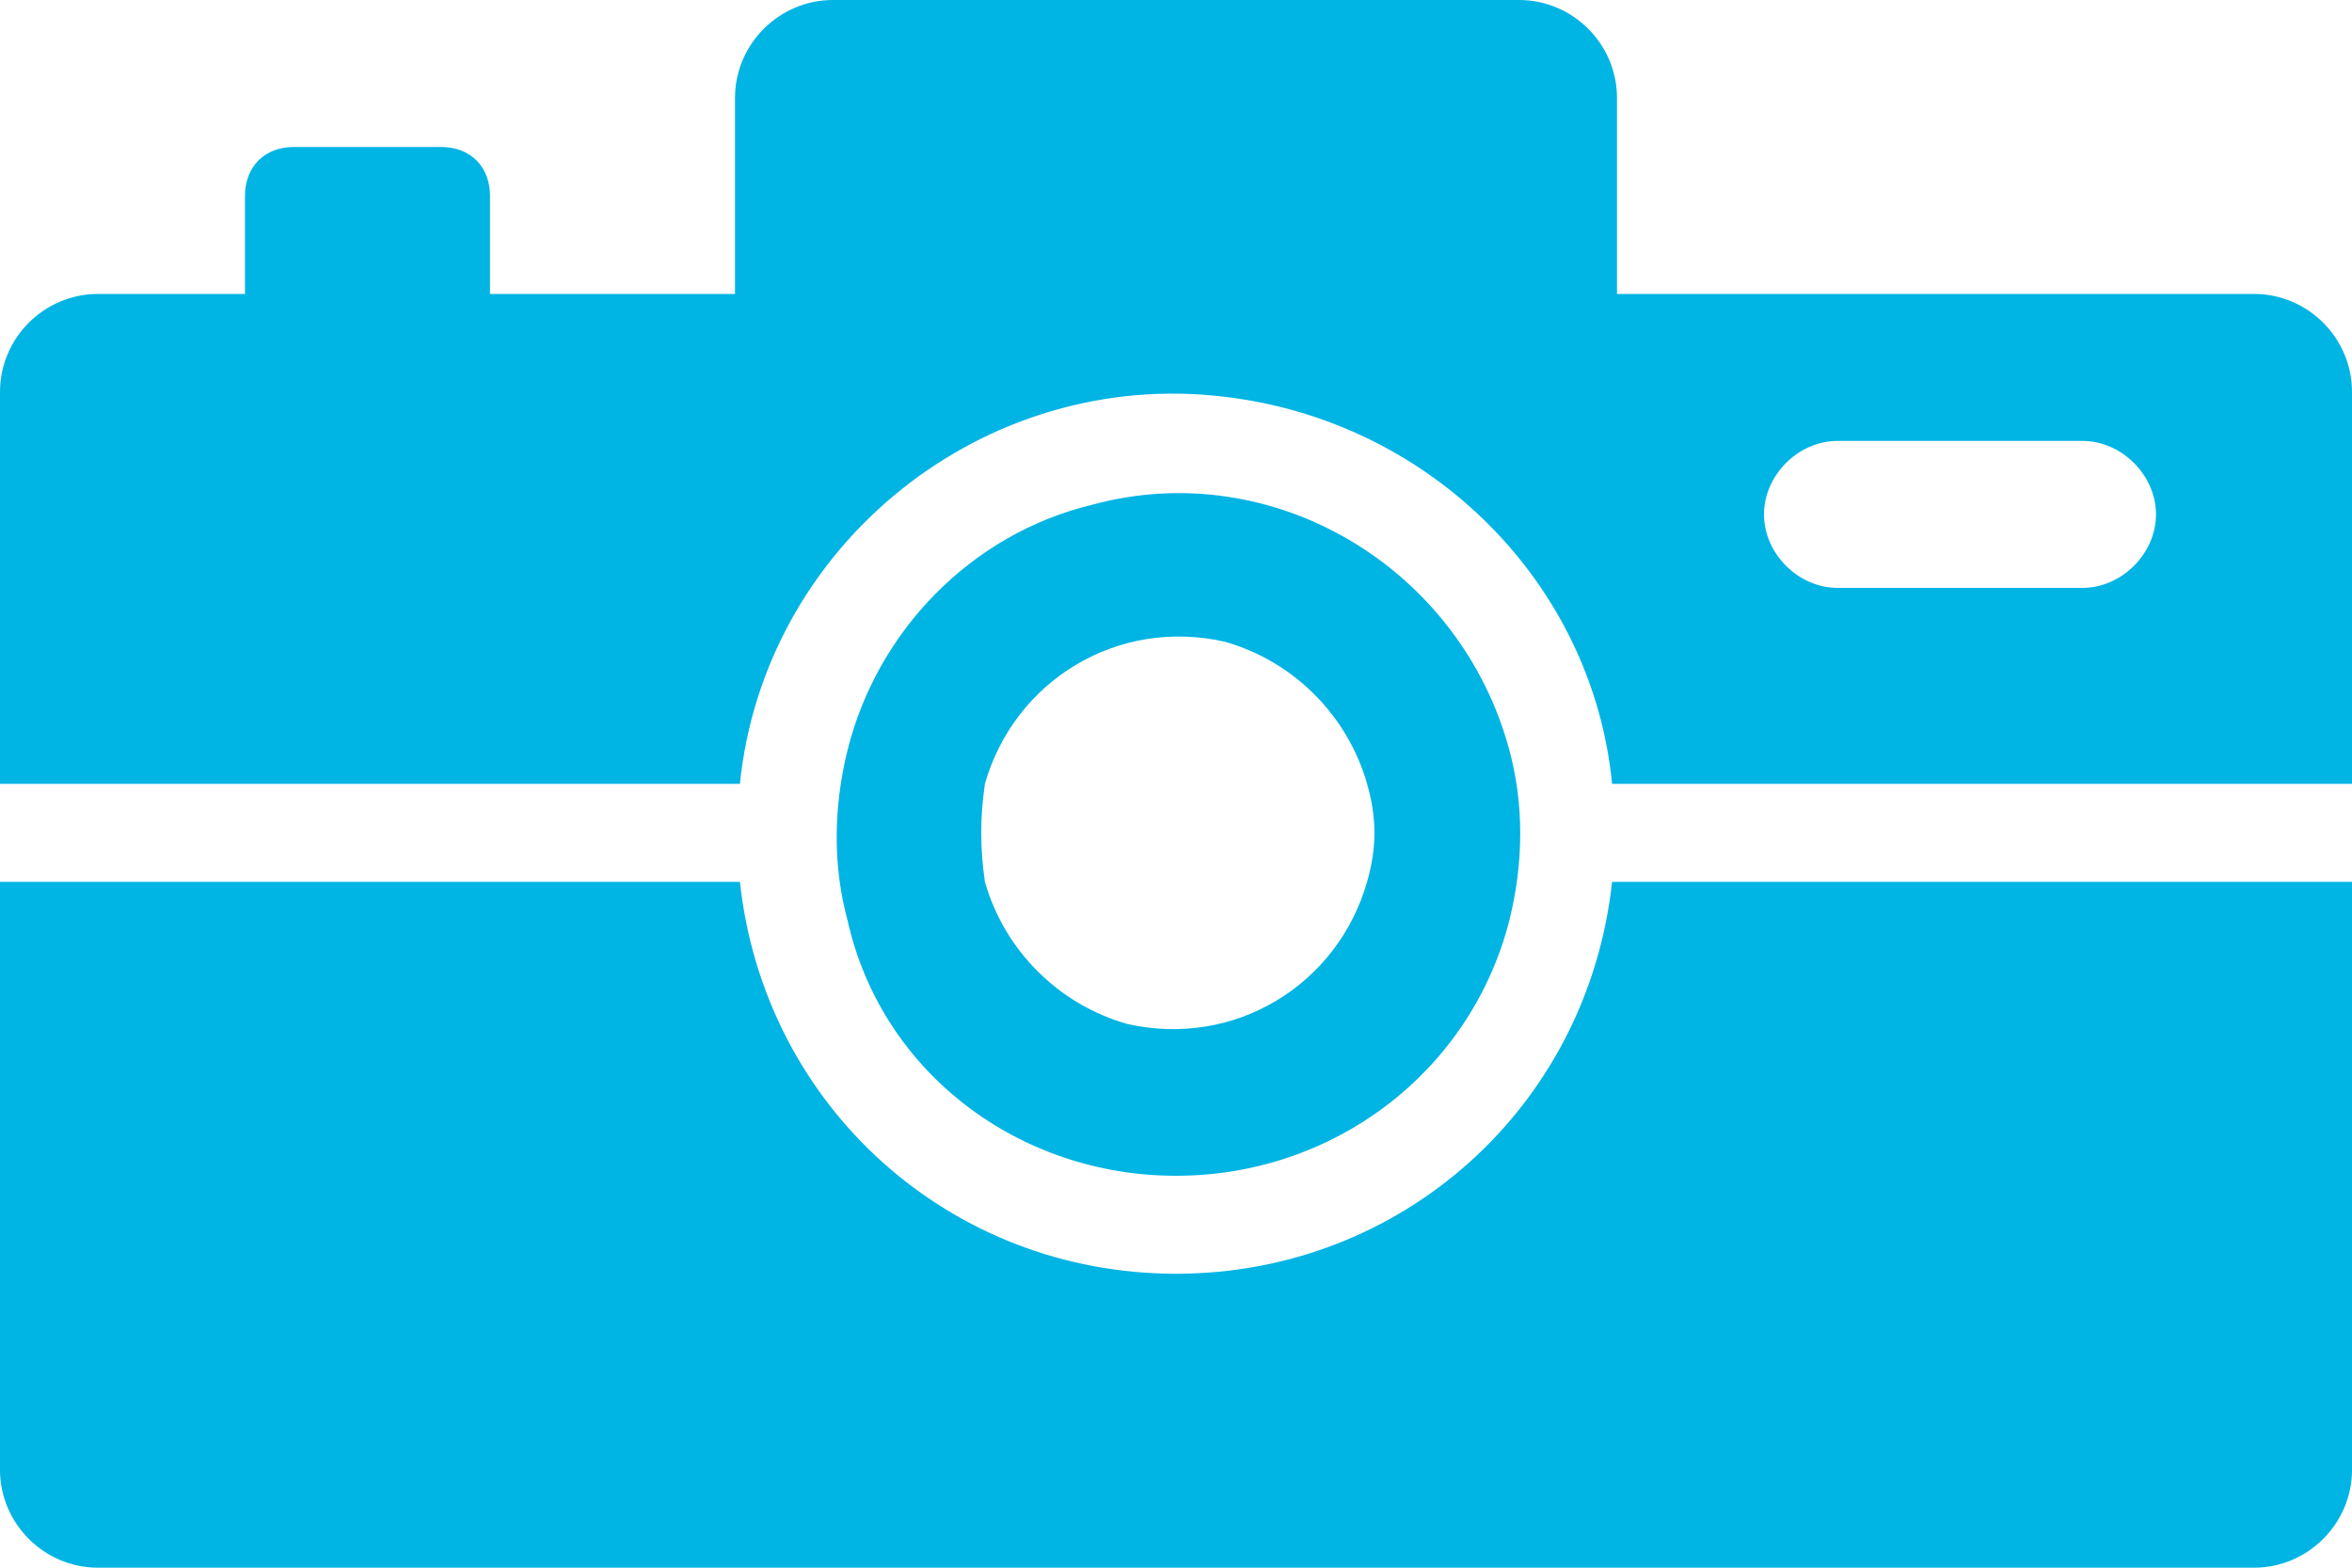 <?xml version="1.0" encoding="utf-8"?>
<!-- Generator: Adobe Illustrator 25.0.0, SVG Export Plug-In . SVG Version: 6.00 Build 0)  -->
<svg version="1.1" id="Layer_1" xmlns="http://www.w3.org/2000/svg" xmlns:xlink="http://www.w3.org/1999/xlink" x="0px"
	y="0px" viewBox="0 0 48 32" style="enable-background:new 0 0 48 32;" xml:space="preserve">
	<style type="text/css">
		.st0 {
			fill: #00B4E4;
		}
	</style>
	<g id="Layer_2_1_">
		<g id="Icons">
			<path class="st0"
				d="M24,26c-4.6,0-8.4-3.4-8.9-8H0v12c0,1.1,0.9,2,2,2h44c1.1,0,2-0.9,2-2V18H32.9C32.4,22.6,28.6,26,24,26z" />
			<path class="st0" d="M46,6H33V2c0-1.1-0.9-2-2-2H17c-1.1,0-2,0.9-2,2v4h-5V4c0-0.6-0.4-1-1-1H6C5.4,3,5,3.4,5,4v2H2
			C0.9,6,0,6.9,0,8v8h15.1c0.5-4.9,5-8.5,9.9-7.9c4.2,0.5,7.5,3.8,7.9,7.9H48V8C48,6.9,47.1,6,46,6z M42.5,12h-5
			c-0.8,0-1.5-0.7-1.5-1.5S36.7,9,37.5,9h5c0.8,0,1.5,0.7,1.5,1.5S43.3,12,42.5,12z" />
			<path class="st0" d="M24,24c3.2,0,6-2.1,6.8-5.2c0.3-1.2,0.3-2.4,0-3.5c-1-3.7-4.8-6-8.5-5c-2.5,0.6-4.4,2.6-5,5
			c-0.3,1.2-0.3,2.4,0,3.5C18,21.9,20.8,24,24,24z M20.1,16c0.6-2.1,2.7-3.4,4.9-2.9c1.4,0.4,2.5,1.5,2.9,2.9c0.2,0.7,0.2,1.3,0,2
			c-0.6,2.1-2.7,3.4-4.9,2.9c-1.4-0.4-2.5-1.5-2.9-2.9C20,17.3,20,16.7,20.1,16z" />
		</g>
	</g>
</svg>
